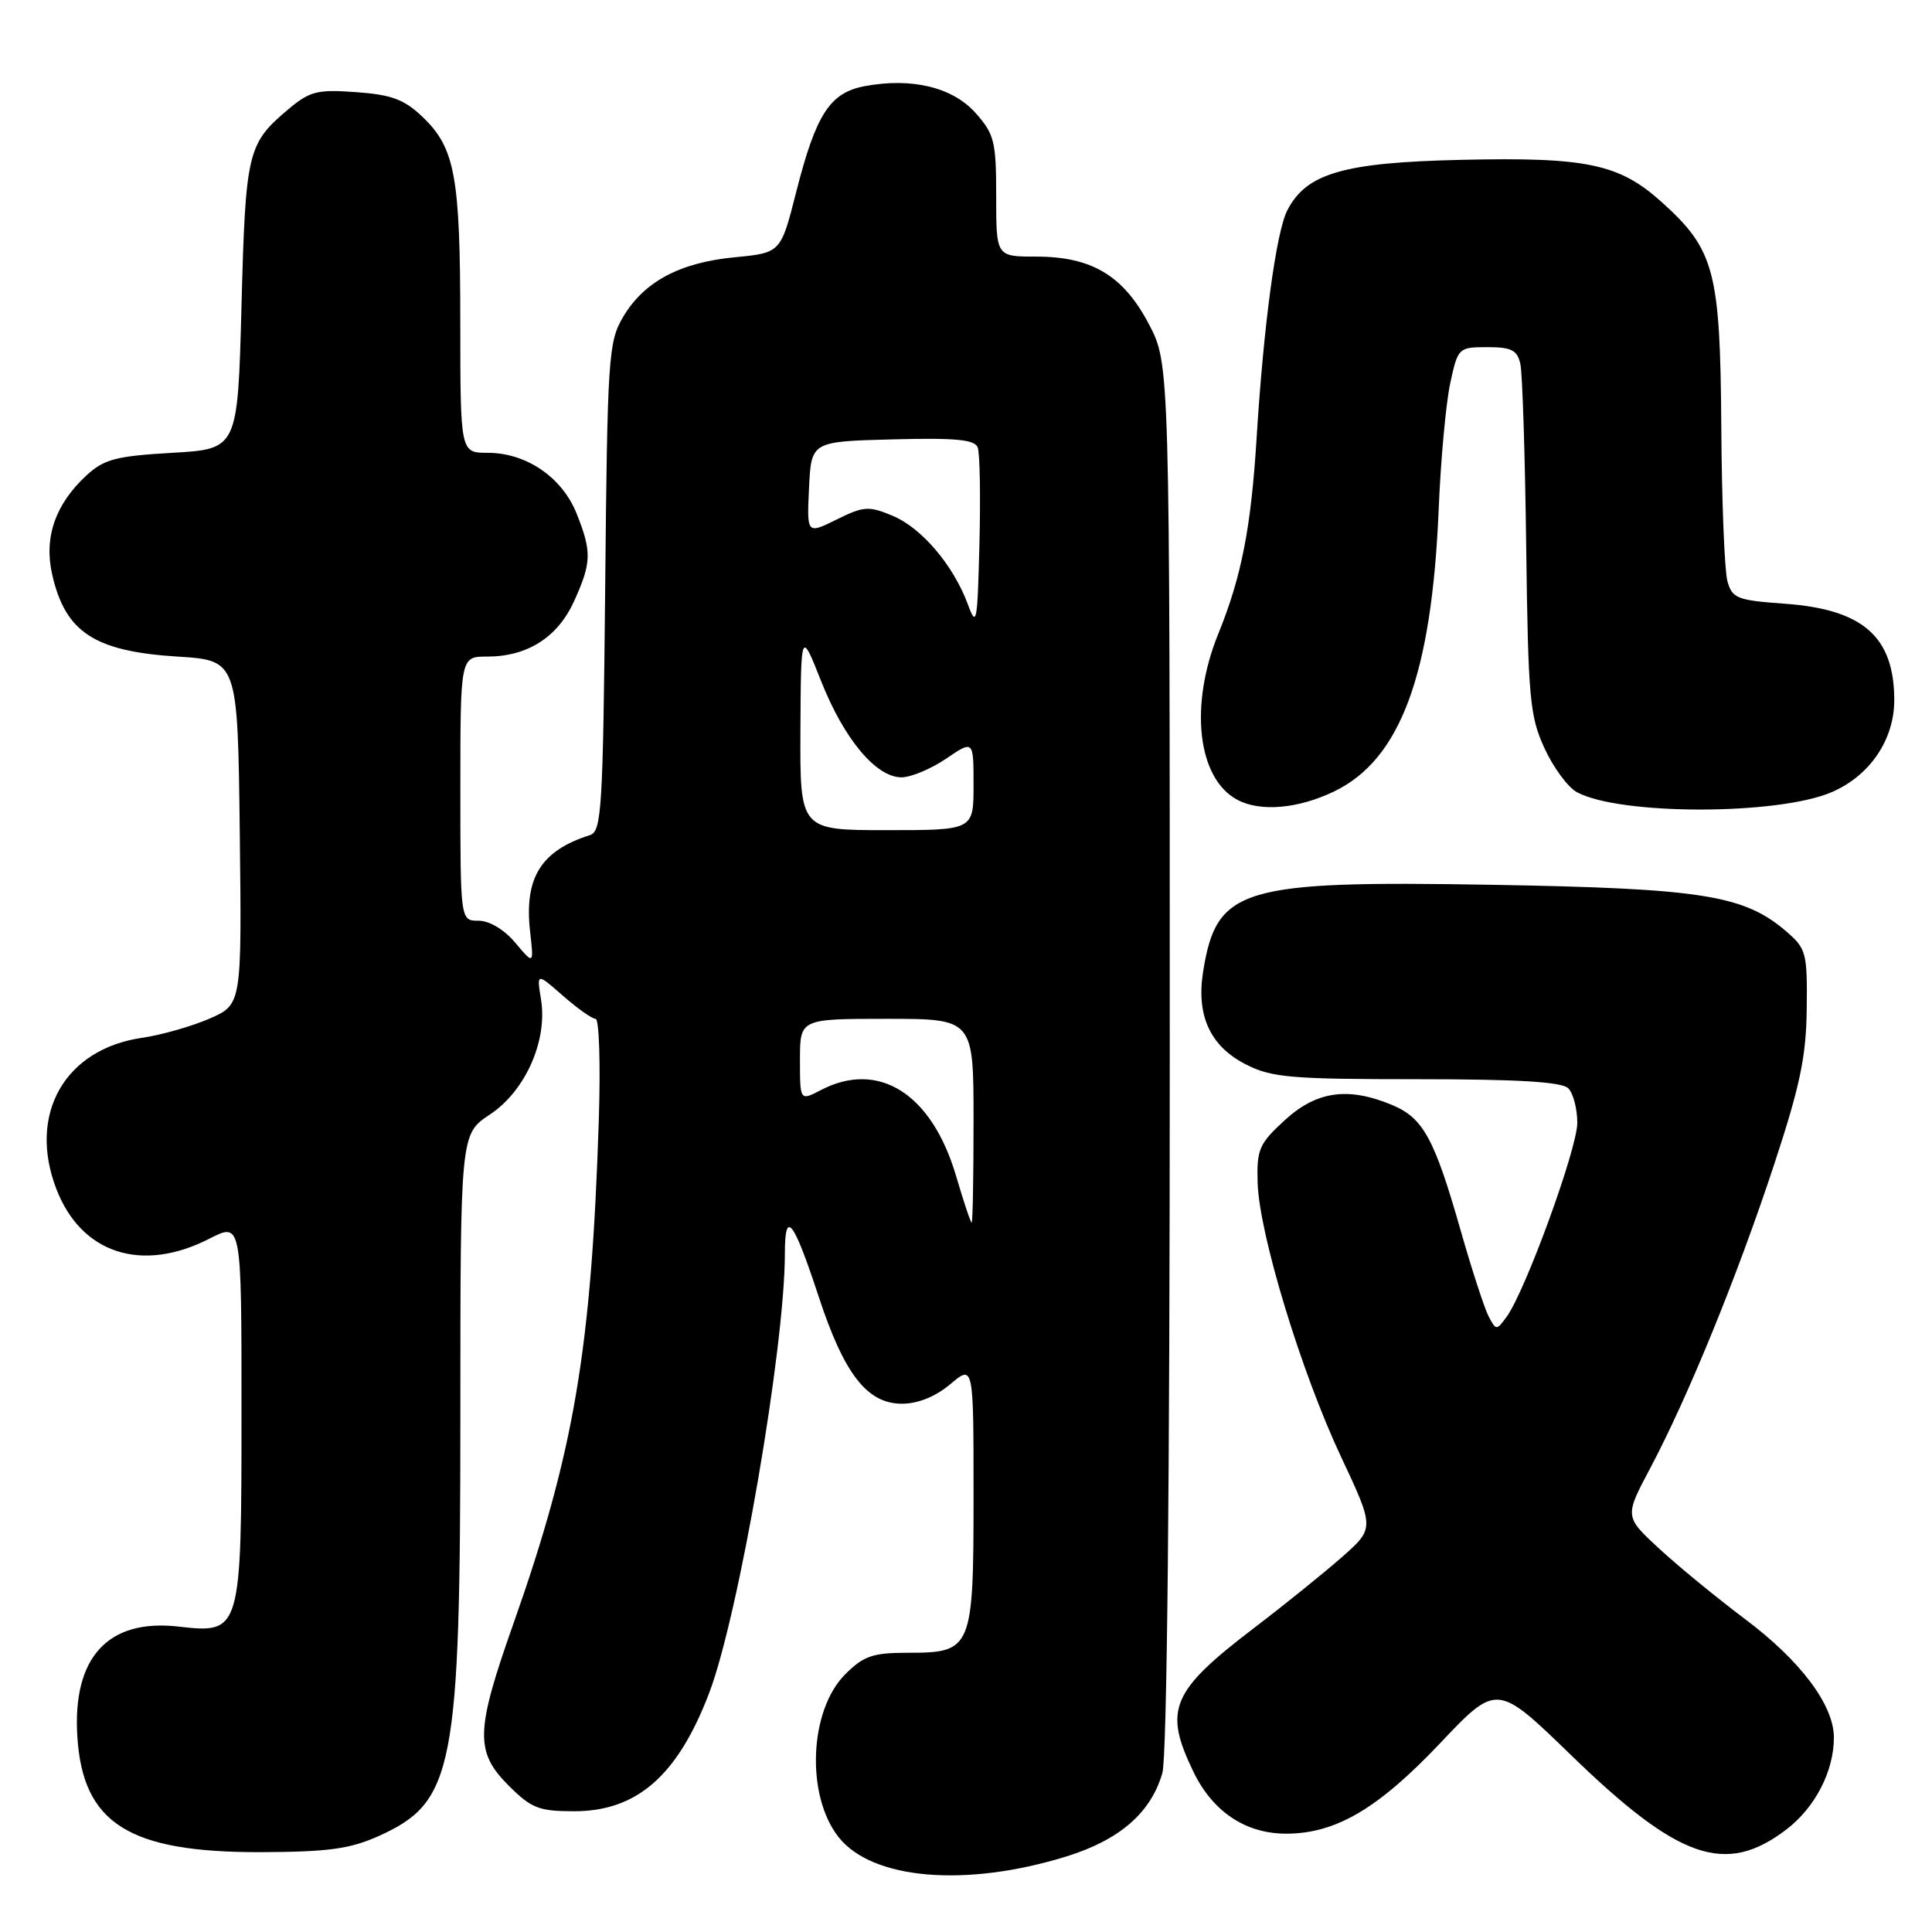 <?xml version="1.0" encoding="UTF-8" standalone="no"?>
<!DOCTYPE svg PUBLIC "-//W3C//DTD SVG 1.1//EN" "http://www.w3.org/Graphics/SVG/1.1/DTD/svg11.dtd" >
<svg xmlns="http://www.w3.org/2000/svg" xmlns:xlink="http://www.w3.org/1999/xlink" version="1.1" viewBox="0 0 256 256">
 <g >
 <path fill="currentColor"
d=" M 141.27 246.00 C 148.35 243.81 152.51 240.20 154.02 234.93 C 154.63 232.81 155.00 196.75 155.00 139.87 C 155.00 48.23 155.00 48.23 152.25 42.98 C 148.86 36.51 144.67 34.00 137.27 34.00 C 132.00 34.00 132.00 34.00 132.00 26.02 C 132.00 18.72 131.76 17.77 129.25 14.95 C 126.21 11.55 120.80 10.25 114.56 11.42 C 109.96 12.29 108.13 15.13 105.51 25.40 C 103.46 33.50 103.46 33.50 97.35 34.09 C 90.05 34.79 85.30 37.34 82.54 42.04 C 80.62 45.29 80.48 47.43 80.19 77.81 C 79.90 107.07 79.72 110.16 78.19 110.65 C 71.67 112.71 69.44 116.31 70.24 123.44 C 70.74 127.84 70.74 127.84 68.28 124.92 C 66.82 123.18 64.85 122.00 63.41 122.00 C 61.00 122.00 61.00 122.00 61.00 104.50 C 61.00 87.00 61.00 87.00 64.55 87.00 C 69.88 87.00 73.89 84.45 76.06 79.68 C 78.39 74.55 78.43 73.12 76.40 68.04 C 74.48 63.24 69.73 60.00 64.63 60.00 C 61.00 60.00 61.00 60.00 60.99 42.75 C 60.99 23.36 60.30 19.62 56.01 15.51 C 53.57 13.17 51.90 12.55 47.20 12.21 C 42.03 11.83 41.06 12.08 38.18 14.50 C 32.79 19.04 32.54 20.10 32.00 40.50 C 31.50 59.50 31.50 59.50 22.83 60.00 C 15.35 60.43 13.78 60.85 11.45 63.00 C 7.34 66.80 5.81 71.19 6.90 76.06 C 8.63 83.77 12.48 86.30 23.50 87.00 C 31.50 87.50 31.50 87.50 31.77 110.30 C 32.04 133.10 32.04 133.10 27.77 134.97 C 25.42 135.99 21.38 137.15 18.79 137.52 C 8.57 139.02 3.68 147.64 7.45 157.50 C 10.73 166.10 18.77 168.73 27.75 164.13 C 32.00 161.96 32.00 161.96 32.00 186.76 C 32.00 216.31 31.95 216.48 23.65 215.53 C 14.31 214.46 9.58 219.61 10.25 230.13 C 10.98 241.62 17.08 245.46 34.50 245.42 C 43.48 245.39 46.36 245.00 50.17 243.29 C 60.17 238.79 61.00 234.49 61.00 187.42 C 61.00 150.27 61.00 150.27 64.90 147.69 C 69.61 144.57 72.57 137.91 71.69 132.45 C 71.11 128.89 71.11 128.89 74.59 131.94 C 76.50 133.62 78.45 135.00 78.92 135.00 C 79.39 135.00 79.58 140.96 79.35 148.25 C 78.37 178.83 76.09 192.31 68.00 215.23 C 63.00 229.39 62.92 232.12 67.40 236.60 C 70.41 239.61 71.41 240.00 76.09 240.00 C 84.41 240.00 89.81 235.26 93.98 224.30 C 97.90 213.98 104.00 178.54 104.00 166.08 C 104.00 160.17 105.13 161.62 108.47 171.78 C 111.84 182.06 114.90 186.00 119.51 186.00 C 121.64 186.00 123.96 185.06 125.92 183.41 C 129.00 180.82 129.00 180.82 129.00 198.08 C 129.00 218.57 128.82 219.00 120.27 219.00 C 115.64 219.00 114.43 219.42 112.00 221.85 C 107.22 226.62 106.76 237.89 111.11 243.42 C 115.55 249.06 127.94 250.12 141.27 246.00 Z  M 236.70 242.42 C 240.52 239.50 243.00 234.70 243.00 230.23 C 243.00 225.93 238.58 220.04 231.18 214.50 C 227.52 211.75 222.43 207.58 219.88 205.23 C 215.25 200.96 215.25 200.96 218.67 194.53 C 223.66 185.12 230.20 169.11 235.05 154.40 C 238.51 143.92 239.33 140.03 239.40 133.67 C 239.49 126.30 239.34 125.70 236.73 123.45 C 231.11 118.60 225.57 117.72 197.66 117.24 C 164.39 116.67 161.20 117.63 159.42 128.74 C 158.49 134.58 160.36 138.64 165.10 141.05 C 168.49 142.78 171.06 143.00 187.76 143.00 C 201.08 143.00 206.95 143.35 207.80 144.20 C 208.46 144.86 209.00 146.92 209.00 148.78 C 209.00 152.21 202.12 171.08 199.63 174.49 C 198.30 176.31 198.24 176.31 197.25 174.43 C 196.70 173.37 195.03 168.25 193.55 163.06 C 190.06 150.83 188.59 148.15 184.47 146.42 C 178.63 143.98 174.44 144.57 170.24 148.43 C 166.85 151.53 166.51 152.30 166.64 156.69 C 166.84 163.48 172.39 181.74 177.68 193.00 C 182.14 202.50 182.14 202.50 177.82 206.32 C 175.44 208.41 170.23 212.62 166.24 215.66 C 155.17 224.10 154.14 226.52 158.14 234.78 C 160.71 240.09 165.09 243.00 170.50 242.97 C 177.02 242.94 182.60 239.66 190.79 231.02 C 198.35 223.04 198.35 223.04 208.17 232.56 C 222.44 246.41 228.65 248.56 236.70 242.42 Z  M 242.72 104.96 C 247.76 102.79 250.99 98.03 251.00 92.80 C 251.00 84.39 246.89 80.75 236.54 80.00 C 230.16 79.54 229.52 79.29 228.89 77.00 C 228.51 75.62 228.14 66.40 228.08 56.50 C 227.94 35.91 227.19 33.10 220.21 26.80 C 214.57 21.71 210.25 20.80 193.63 21.18 C 177.99 21.53 173.10 22.96 170.57 27.88 C 169.10 30.74 167.43 43.13 166.51 58.00 C 165.77 69.94 164.51 76.41 161.43 83.98 C 157.57 93.49 158.67 103.15 163.94 105.97 C 167.00 107.61 172.01 107.17 176.80 104.86 C 185.56 100.62 189.71 89.42 190.63 67.54 C 190.90 60.92 191.60 53.36 192.17 50.75 C 193.18 46.08 193.26 46.00 197.08 46.00 C 200.29 46.00 201.05 46.39 201.46 48.25 C 201.73 49.49 202.08 60.40 202.23 72.50 C 202.49 92.55 202.70 94.91 204.66 99.16 C 205.84 101.73 207.78 104.35 208.97 104.98 C 214.68 108.04 235.62 108.03 242.72 104.96 Z  M 126.69 155.84 C 123.48 144.92 116.43 140.44 108.75 144.45 C 106.00 145.88 106.00 145.88 106.00 140.44 C 106.00 135.00 106.00 135.00 117.50 135.00 C 129.00 135.00 129.00 135.00 129.00 148.50 C 129.00 155.93 128.89 162.00 128.75 162.00 C 128.61 162.00 127.69 159.23 126.69 155.84 Z  M 106.06 96.75 C 106.13 83.50 106.13 83.50 108.81 90.27 C 111.85 97.94 116.08 103.00 119.45 103.00 C 120.70 103.00 123.36 101.89 125.36 100.53 C 129.00 98.06 129.00 98.06 129.00 104.03 C 129.00 110.00 129.00 110.00 117.50 110.00 C 106.00 110.00 106.00 110.00 106.06 96.75 Z  M 128.25 80.09 C 126.34 74.91 122.13 69.95 118.27 68.34 C 115.11 67.02 114.45 67.06 110.86 68.84 C 106.91 70.79 106.91 70.79 107.20 64.65 C 107.50 58.50 107.50 58.50 118.27 58.22 C 126.57 58.00 129.15 58.24 129.55 59.28 C 129.84 60.02 129.94 65.77 129.78 72.06 C 129.52 82.55 129.40 83.22 128.25 80.09 Z "/>
</g>
</svg>